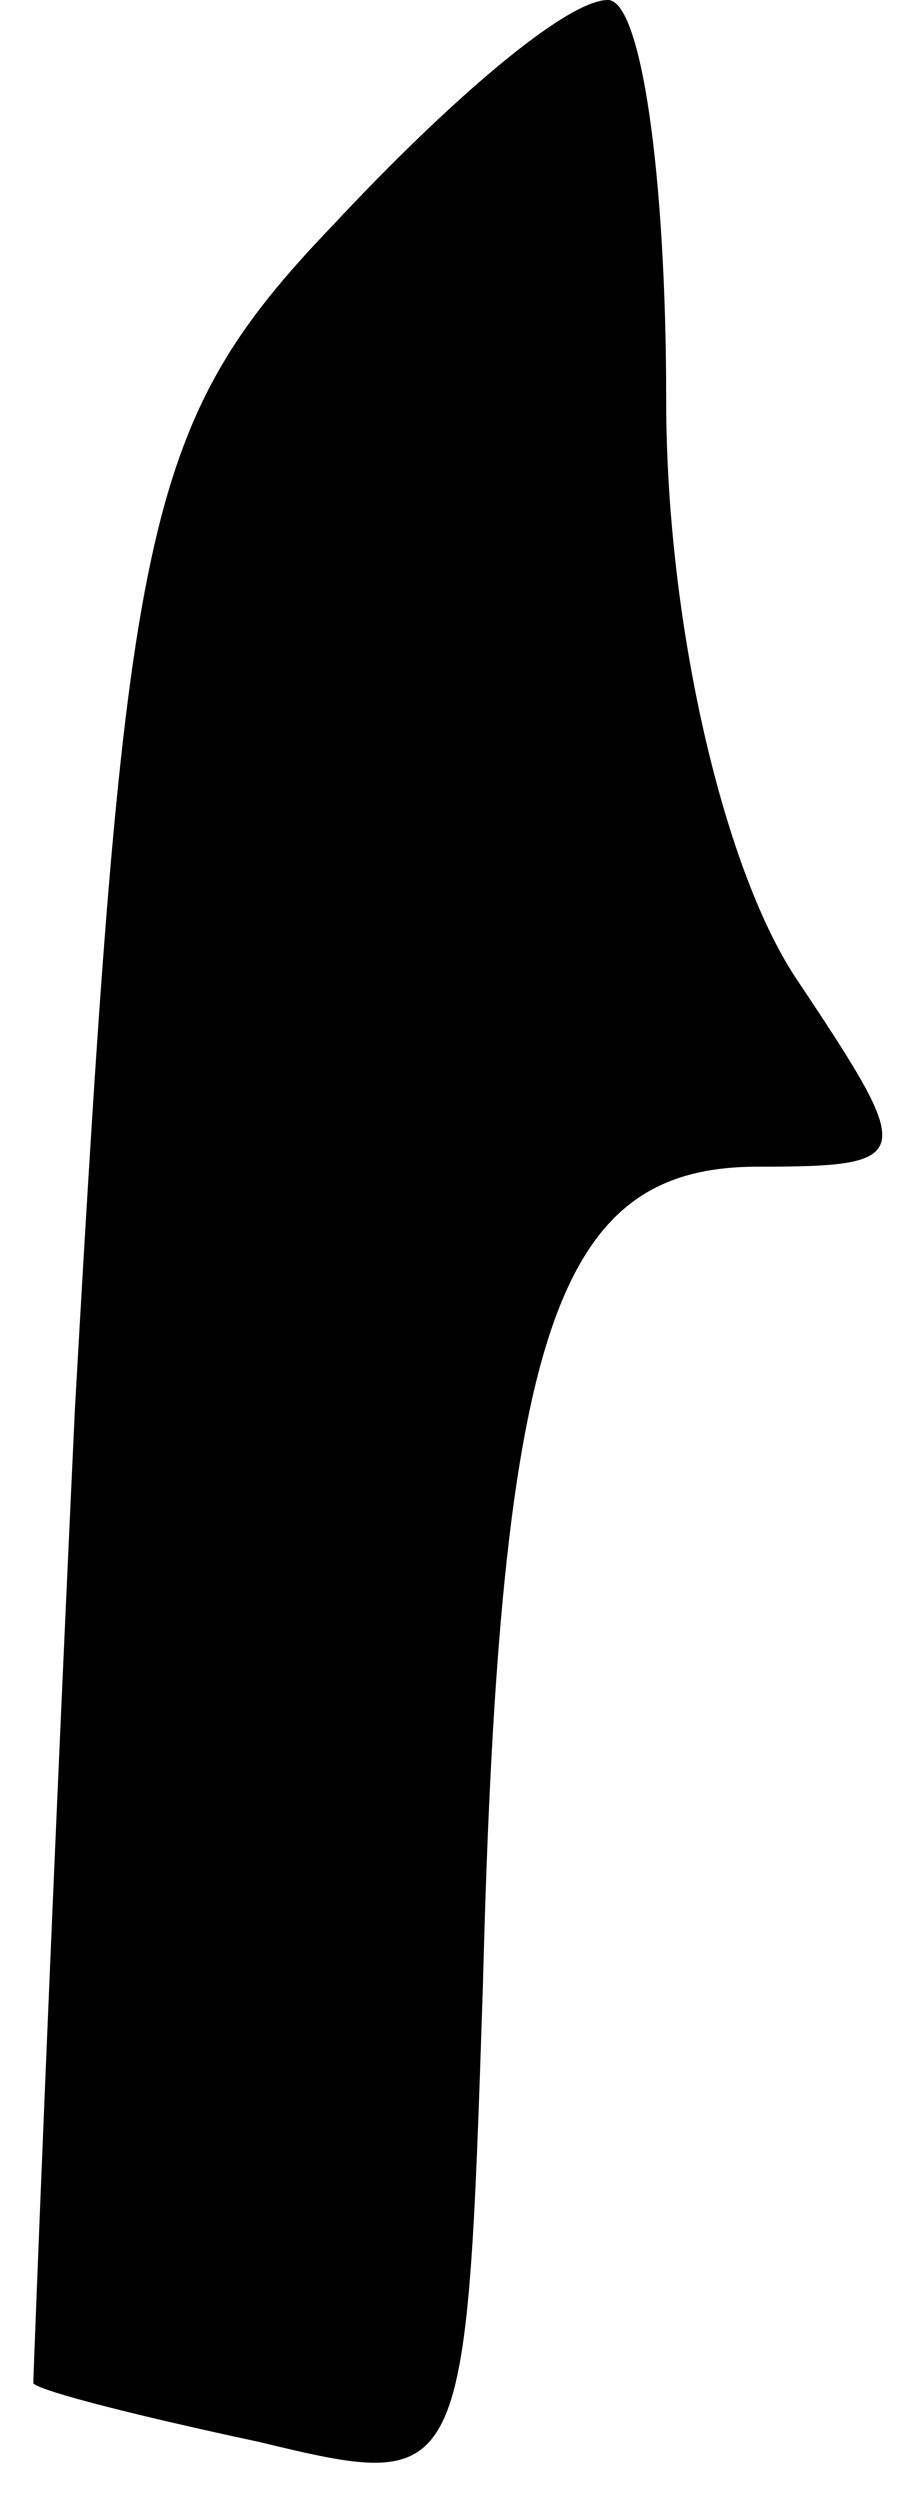 <?xml version="1.0" standalone="no"?>
<!DOCTYPE svg PUBLIC "-//W3C//DTD SVG 20010904//EN"
 "http://www.w3.org/TR/2001/REC-SVG-20010904/DTD/svg10.dtd">
<svg version="1.0" xmlns="http://www.w3.org/2000/svg"
 width="11pt" height="30pt" viewBox="0 0 11 30"
 preserveAspectRatio="xMidYMid meet">
<g transform="translate(0,30) scale(0.1,-0.1)"
fill="#000000" stroke="none">
<path fill="#000000" stroke="none" d="M40 273 c-23 -24 -25 -36 -31 -142 -3
-64 -5 -116 -5 -117 1 -1 13 -4 27 -7 25 -6 25 -6 27 55 2 79 9 98 33 98 19 0
19 1 5 22 -9 13 -16 43 -16 70 0 27 -3 48 -7 48 -5 0 -19 -12 -33 -27z"/>
</g>
</svg>

